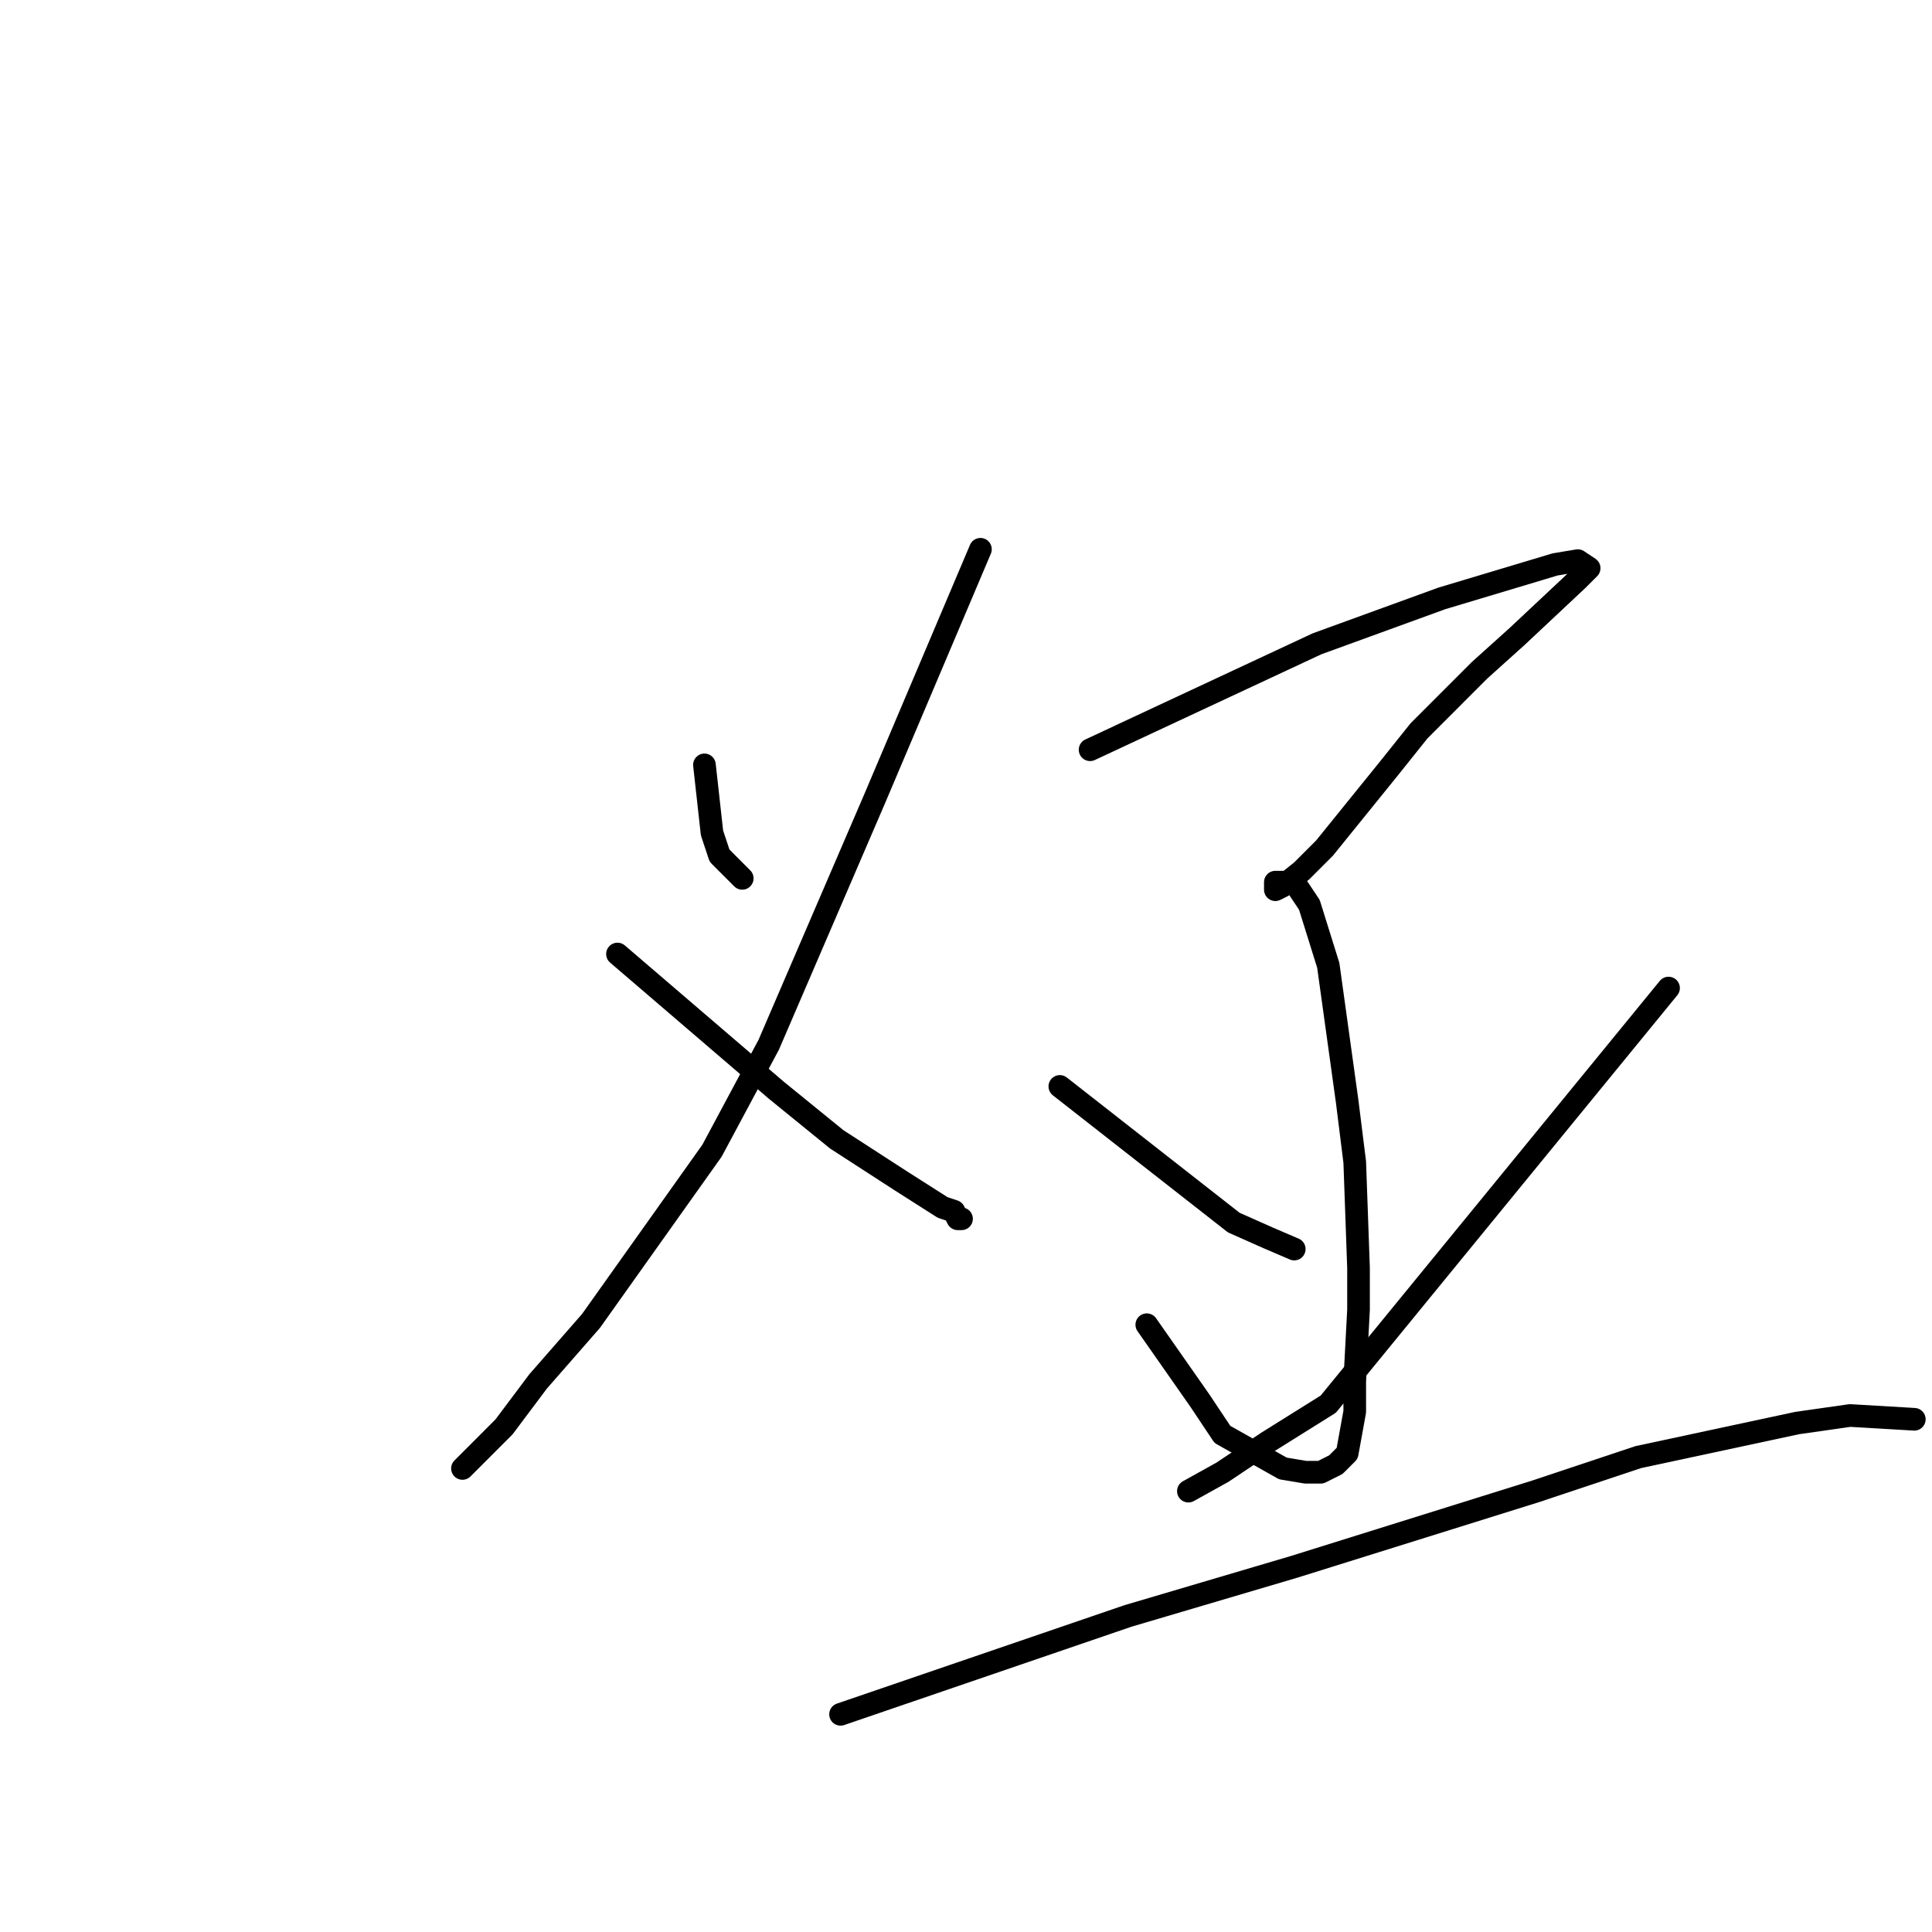 <?xml version="1.0" standalone="no"?>
    <svg width="256" height="256" xmlns="http://www.w3.org/2000/svg" version="1.1">
    <polyline stroke="black" stroke-width="3" stroke-linecap="round" fill="transparent" stroke-linejoin="round" points="93.342 101.351 93.843 105.862 94.344 110.373 95.346 113.38 96.849 114.884 98.351 116.388 98.351 116.388 " />
        <polyline stroke="black" stroke-width="3" stroke-linecap="round" fill="transparent" stroke-linejoin="round" points="129.913 72.782 122.9 89.322 115.886 105.862 101.858 138.441 94.344 152.475 78.312 175.03 71.298 183.05 66.79 189.064 61.279 194.578 61.279 194.578 " />
        <polyline stroke="black" stroke-width="3" stroke-linecap="round" fill="transparent" stroke-linejoin="round" points="81.819 126.412 92.34 135.434 102.86 144.456 110.876 150.972 119.393 156.485 124.904 159.994 126.406 160.495 126.907 161.497 127.408 161.497 127.408 161.497 " />
        <polyline stroke="black" stroke-width="3" stroke-linecap="round" fill="transparent" stroke-linejoin="round" points="144.442 99.346 159.471 92.329 174.501 85.312 191.033 79.298 206.063 74.787 209.068 74.286 210.571 75.288 209.068 76.792 201.053 84.31 196.043 88.821 188.027 96.84 184.019 101.852 175.503 112.378 172.497 115.385 169.992 117.39 168.99 117.891 168.99 117.39 168.99 116.889 169.491 116.889 169.992 116.889 170.493 116.889 171.495 116.889 173.499 119.896 176.004 127.916 178.509 145.96 179.51 153.979 180.011 168.013 180.011 173.526 179.51 183.05 179.51 187.059 178.509 192.573 177.006 194.076 175.002 195.079 172.998 195.079 169.992 194.578 161.976 190.067 158.97 185.556 151.957 175.531 151.957 175.531 " />
        <polyline stroke="black" stroke-width="3" stroke-linecap="round" fill="transparent" stroke-linejoin="round" points="140.434 143.955 151.957 152.977 163.479 161.998 167.988 164.003 171.495 165.507 171.495 165.507 " />
        <polyline stroke="black" stroke-width="3" stroke-linecap="round" fill="transparent" stroke-linejoin="round" points="221.092 130.923 198.548 158.49 176.004 186.057 167.988 191.069 161.976 195.079 157.467 197.585 157.467 197.585 " />
        <polyline stroke="black" stroke-width="3" stroke-linecap="round" fill="transparent" stroke-linejoin="round" points="111.377 227.157 130.414 220.641 149.452 214.125 171.495 207.609 203.558 197.585 217.084 193.074 238.125 188.563 245.139 187.561 253.656 188.062 253.656 188.062 " />
        </svg>
